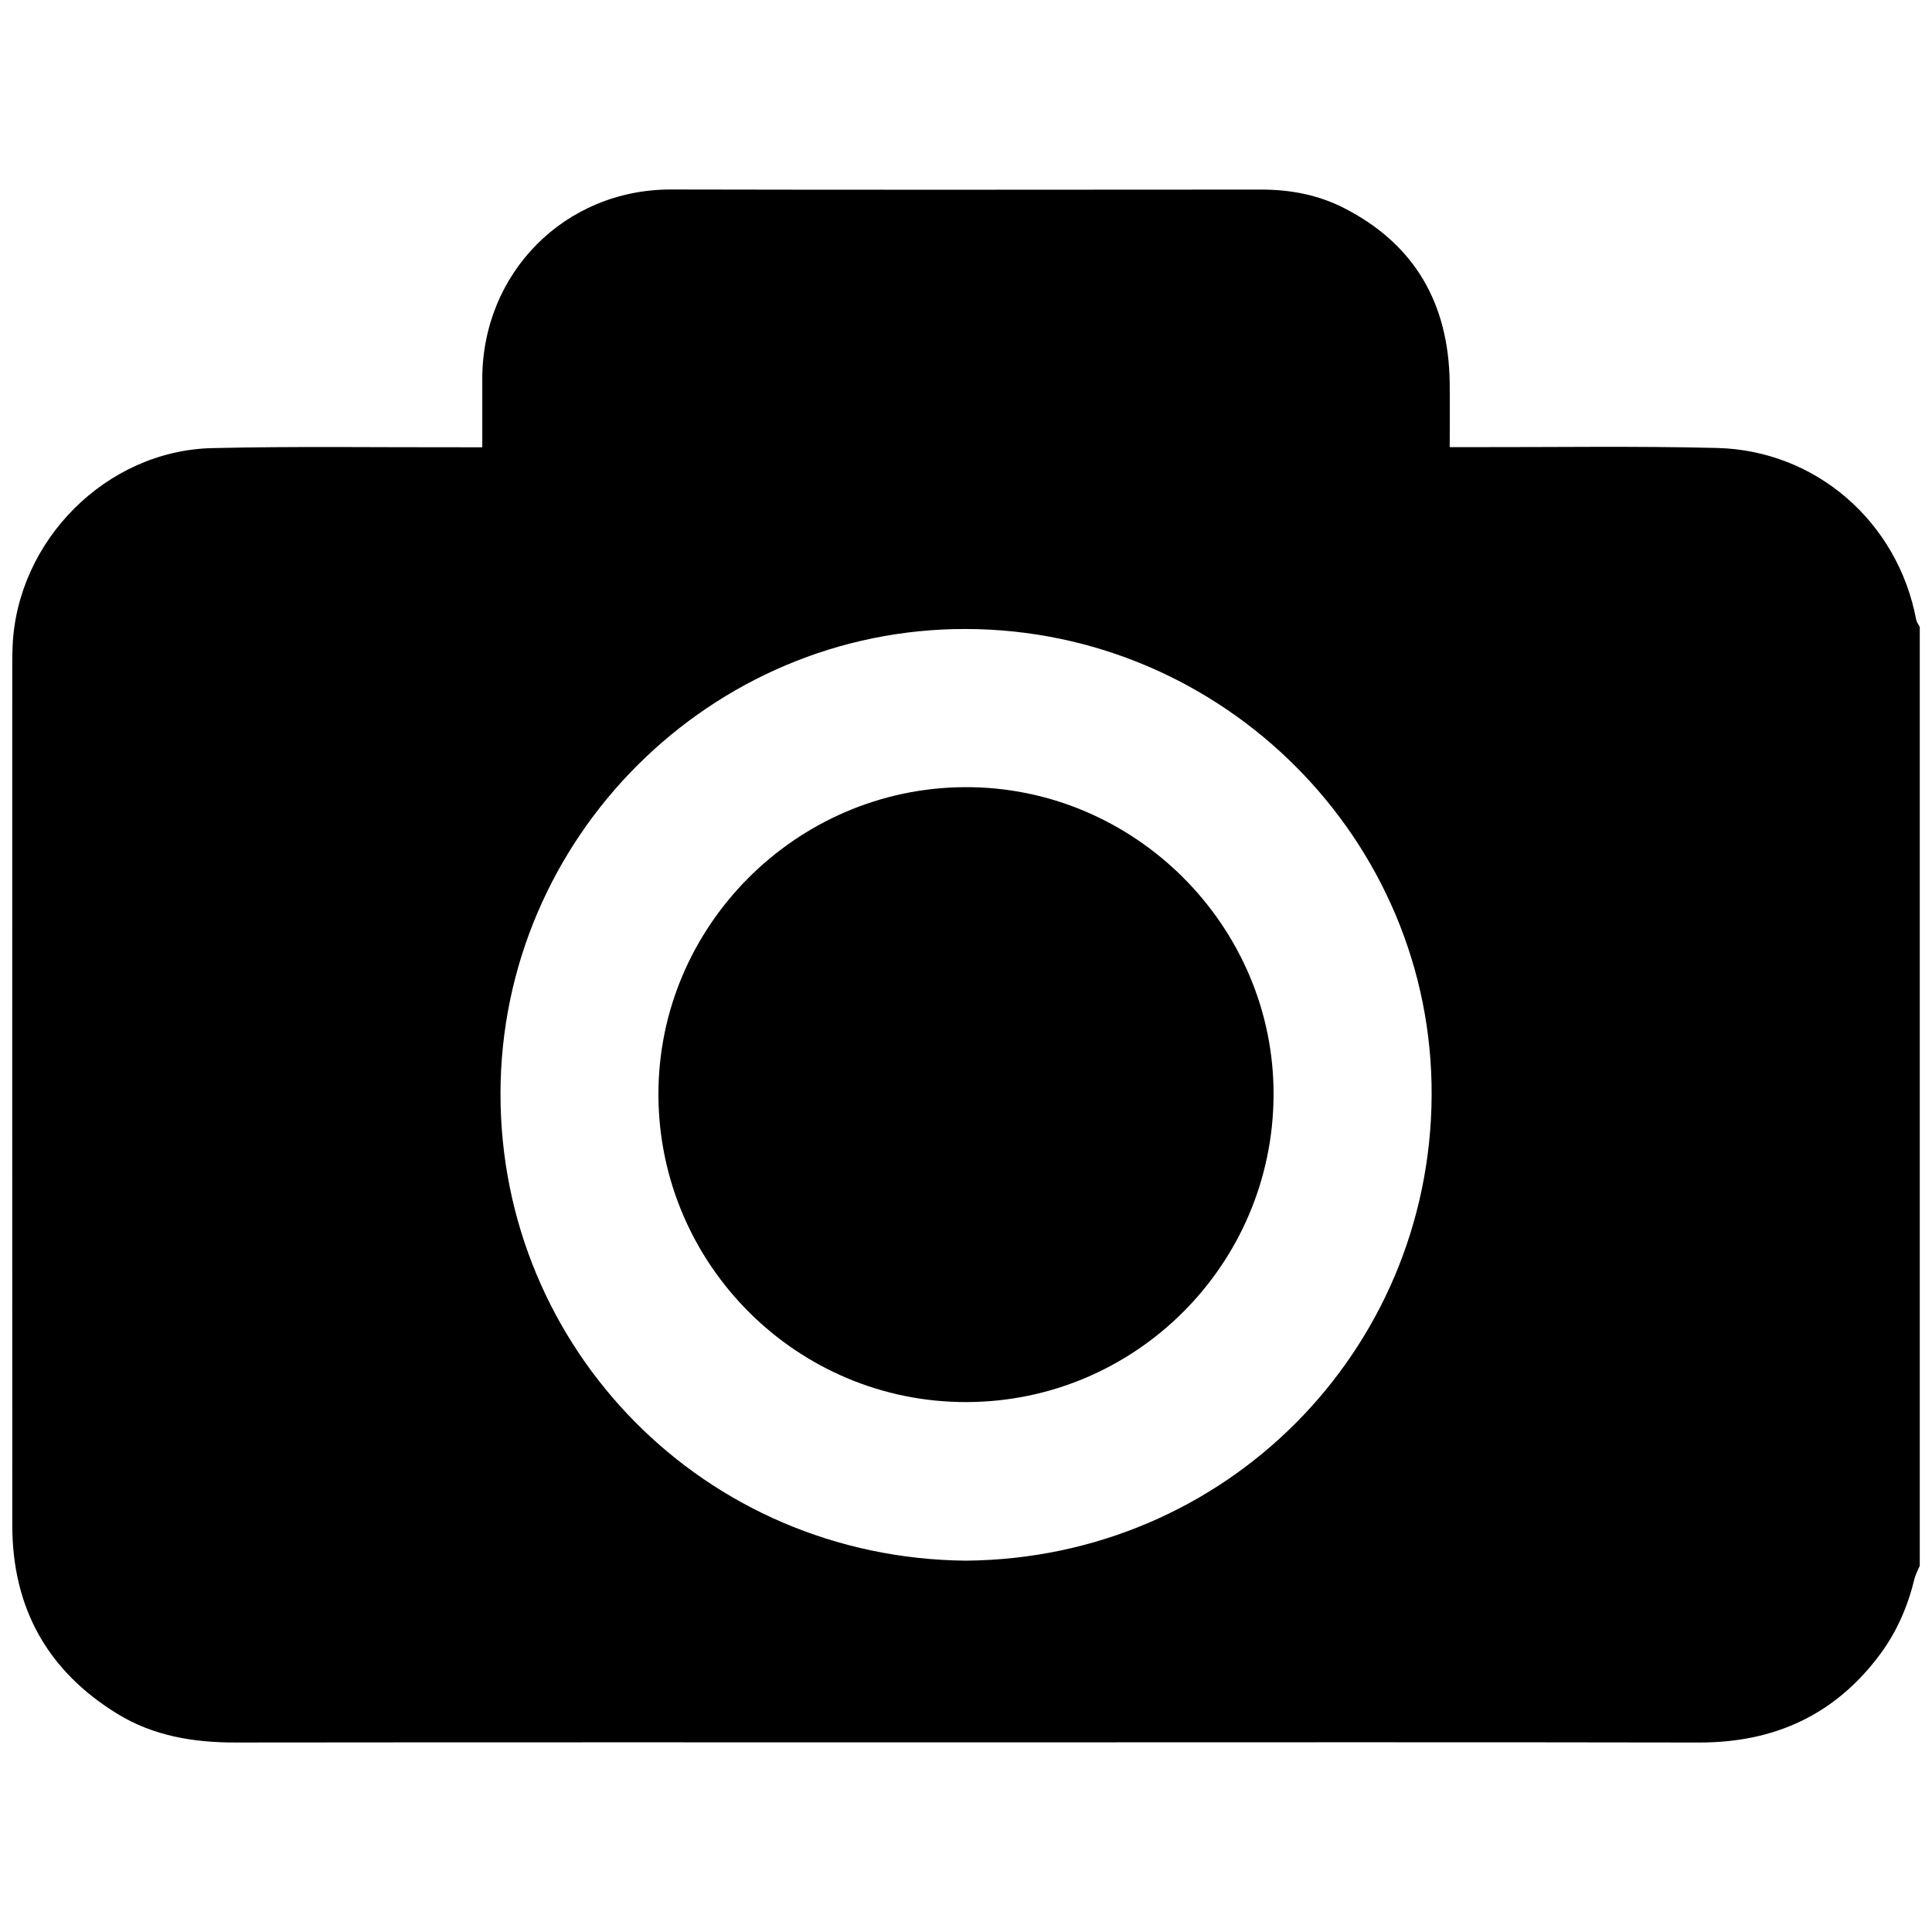 <?xml version="1.0" encoding="UTF-8"?>
<svg id="Layer_6" data-name="Layer 6" xmlns="http://www.w3.org/2000/svg" viewBox="0 0 1080 1080">
  <defs>
    <style>
      .cls-1 {
        stroke-width: 0px;
      }
    </style>
  </defs>
  <path class="cls-1" d="M1073.16,350.47v524.83c-.99,2.37-2.33,4.67-2.93,7.14-3.69,15.32-9.8,29.56-19.19,42.24-25.18,34-59.22,49.48-101.31,49.4-130.12-.25-260.25-.09-390.37-.09-142.62,0-285.23-.08-427.85.08-23.34.03-45.66-3.65-65.76-15.94-39.28-24.04-58.86-59.43-58.88-105.44-.06-160.31-.03-320.63-.02-480.94,0-3.47.04-6.94.19-10.41,2.43-59.13,52.32-109.45,111.5-110.84,46.47-1.09,92.99-.38,139.48-.47,3.69,0,7.37,0,11.58,0,0-13.44.04-25.57,0-37.7-.25-59.6,46.03-106.54,105.61-106.4,110,.26,220,.09,330,.05,16.2,0,31.76,2.97,46.17,10.35,39.63,20.3,58.38,53.46,59,97.45.16,11.72.02,23.44.02,36.18,4.62,0,8.35,0,12.07,0,45.8.08,91.62-.68,137.4.46,55.45,1.38,101.01,41.49,111.27,95.91.27,1.45,1.33,2.76,2.02,4.13ZM539.87,872.42c145.4-1.2,259.57-117.14,260.42-259.81.85-143.11-116.39-260.56-260.12-261-142.6-.43-260.23,116.42-260.39,259.66-.15,142.56,113.69,259.69,260.09,261.15Z"/>
  <path class="cls-1" d="M368.07,612.17c-.35-93.98,76.62-171.49,170.93-172.14,94.89-.65,173.36,77.49,172.93,172.21-.42,94.59-77.02,171.22-171.44,171.53-94.74.3-172.08-76.66-172.43-171.6Z"/>
</svg>